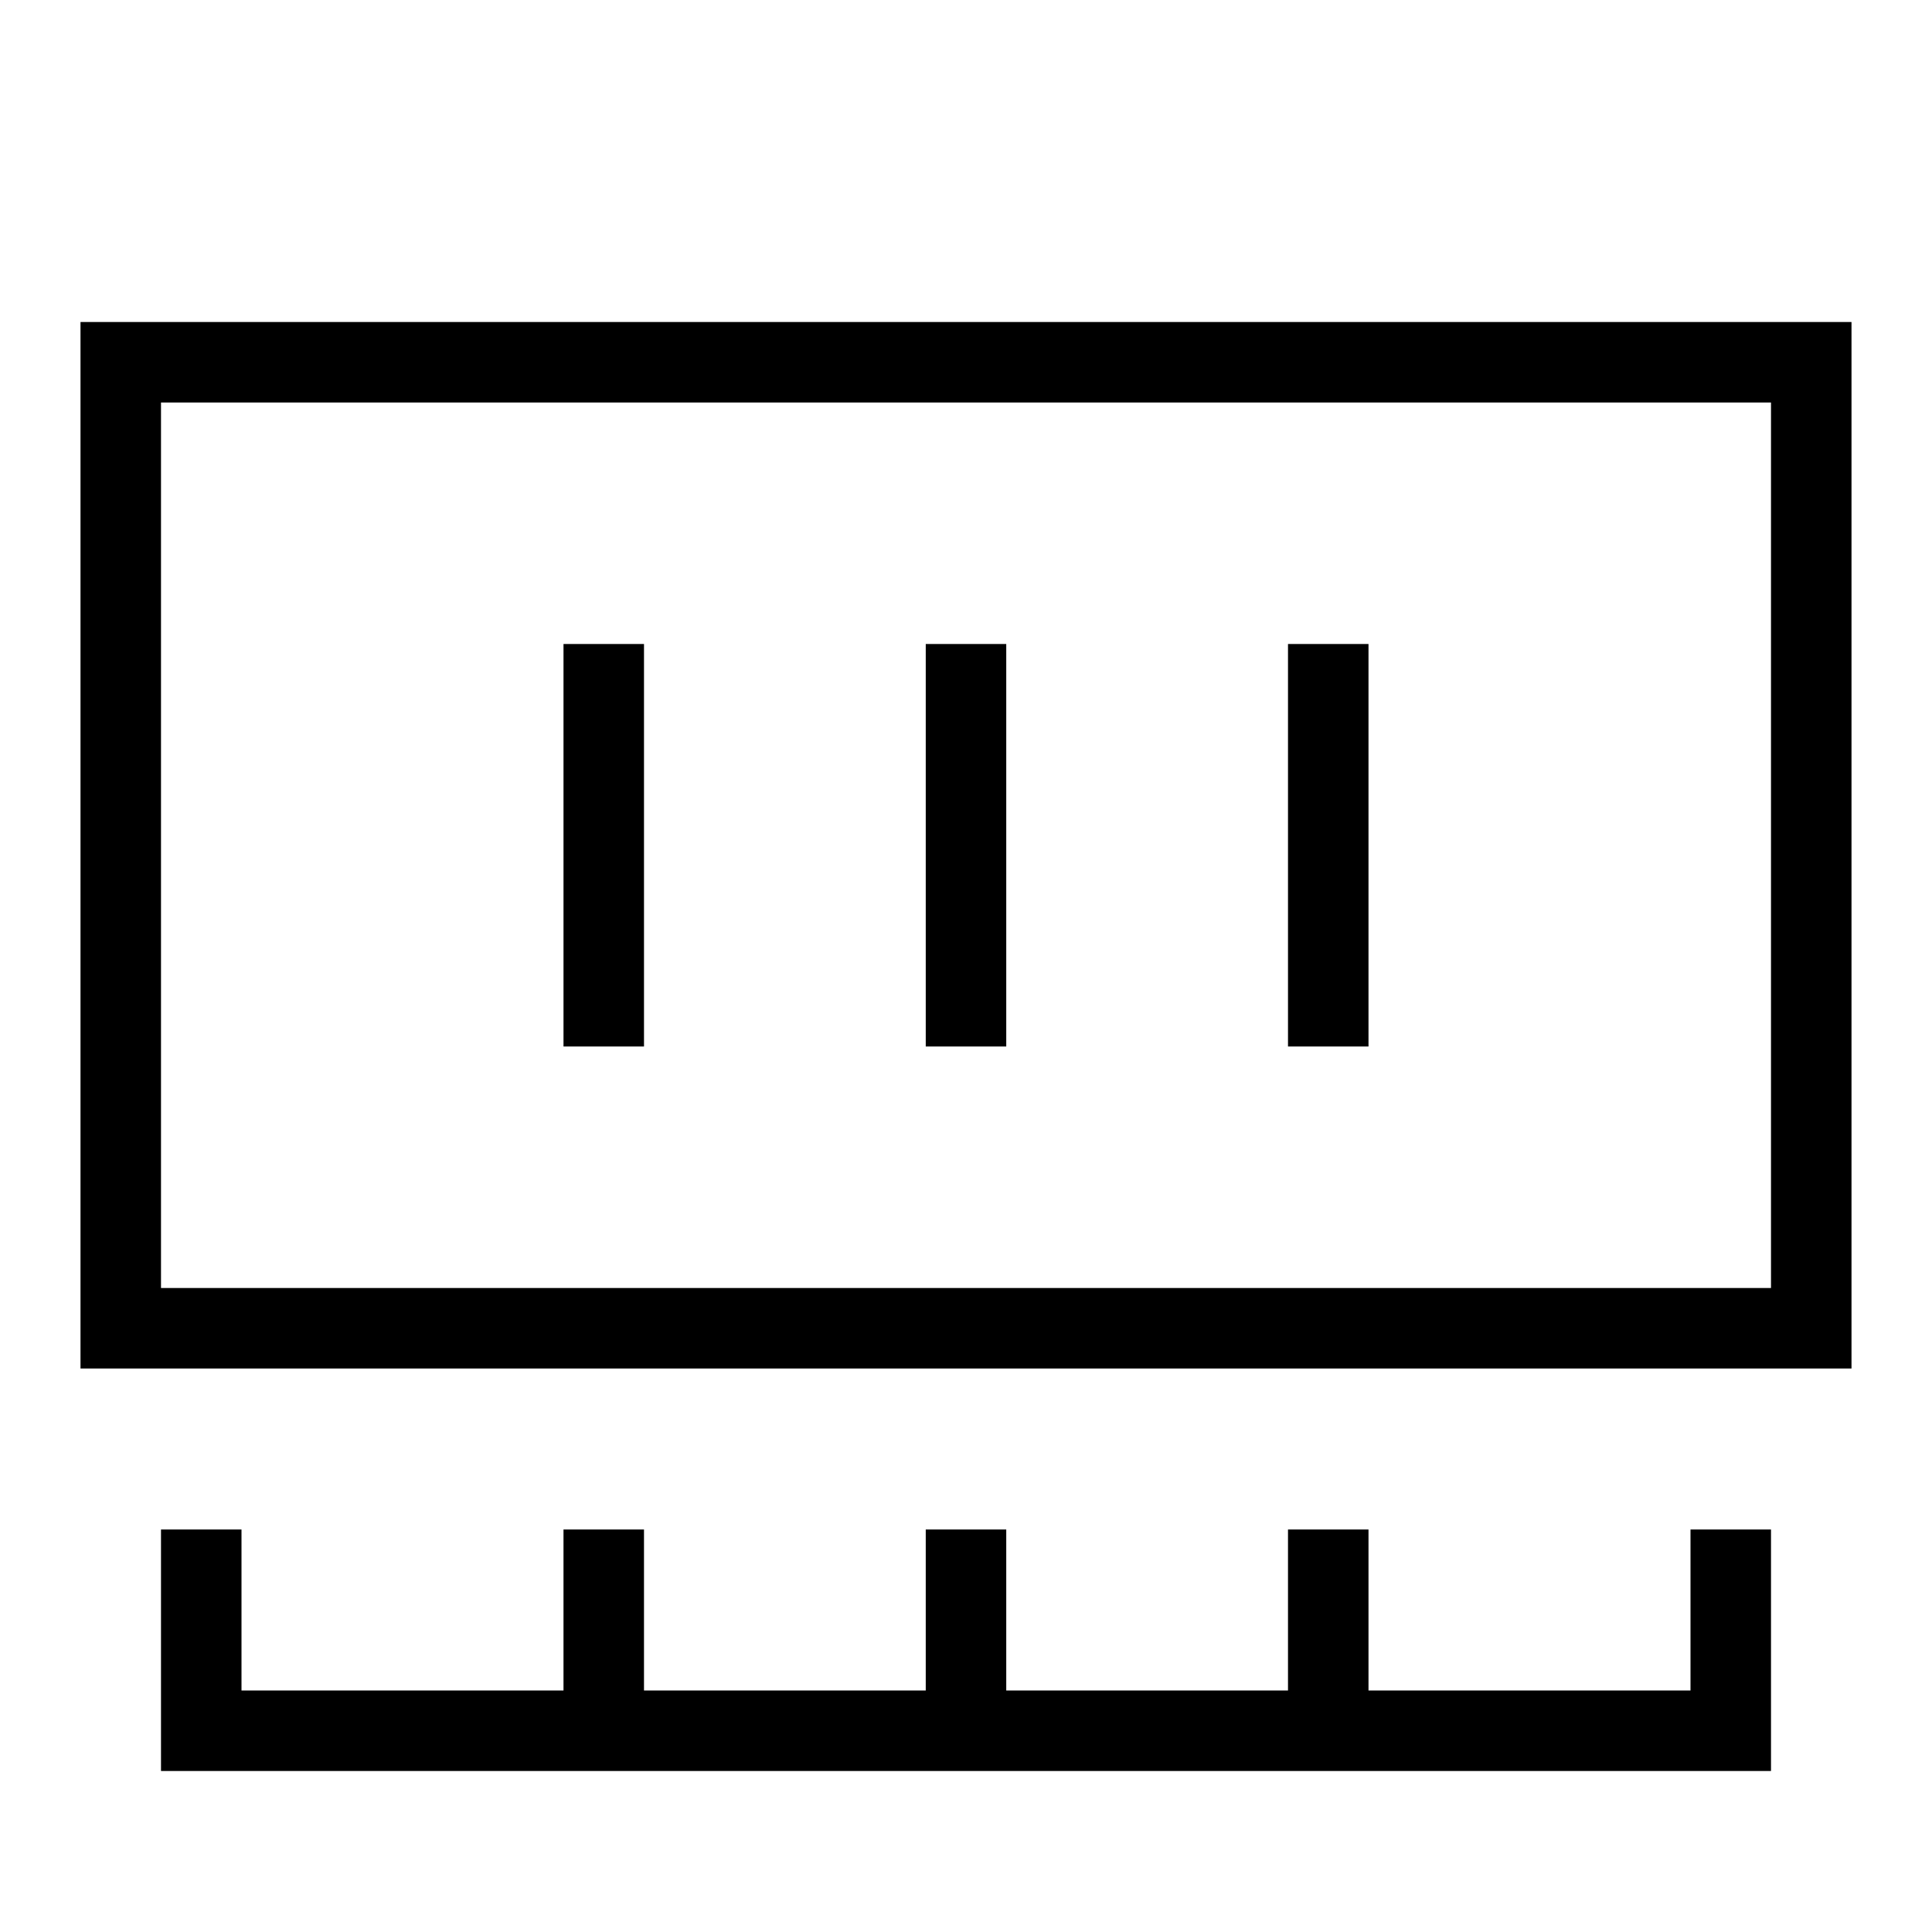 <svg xmlns="http://www.w3.org/2000/svg" width="24" height="24" fill="none" viewBox="0 0 24 24"><path stroke="currentColor" stroke-linecap="square" stroke-miterlimit="10" d="M21.5 19.5v2h-19v-2m9.5 2v-2m-4.5 2v-2m9 2v-2M12 8.5v4m-4.5-4v4m9-4v4m-15-8h21v12h-21v-12Z"/></svg>